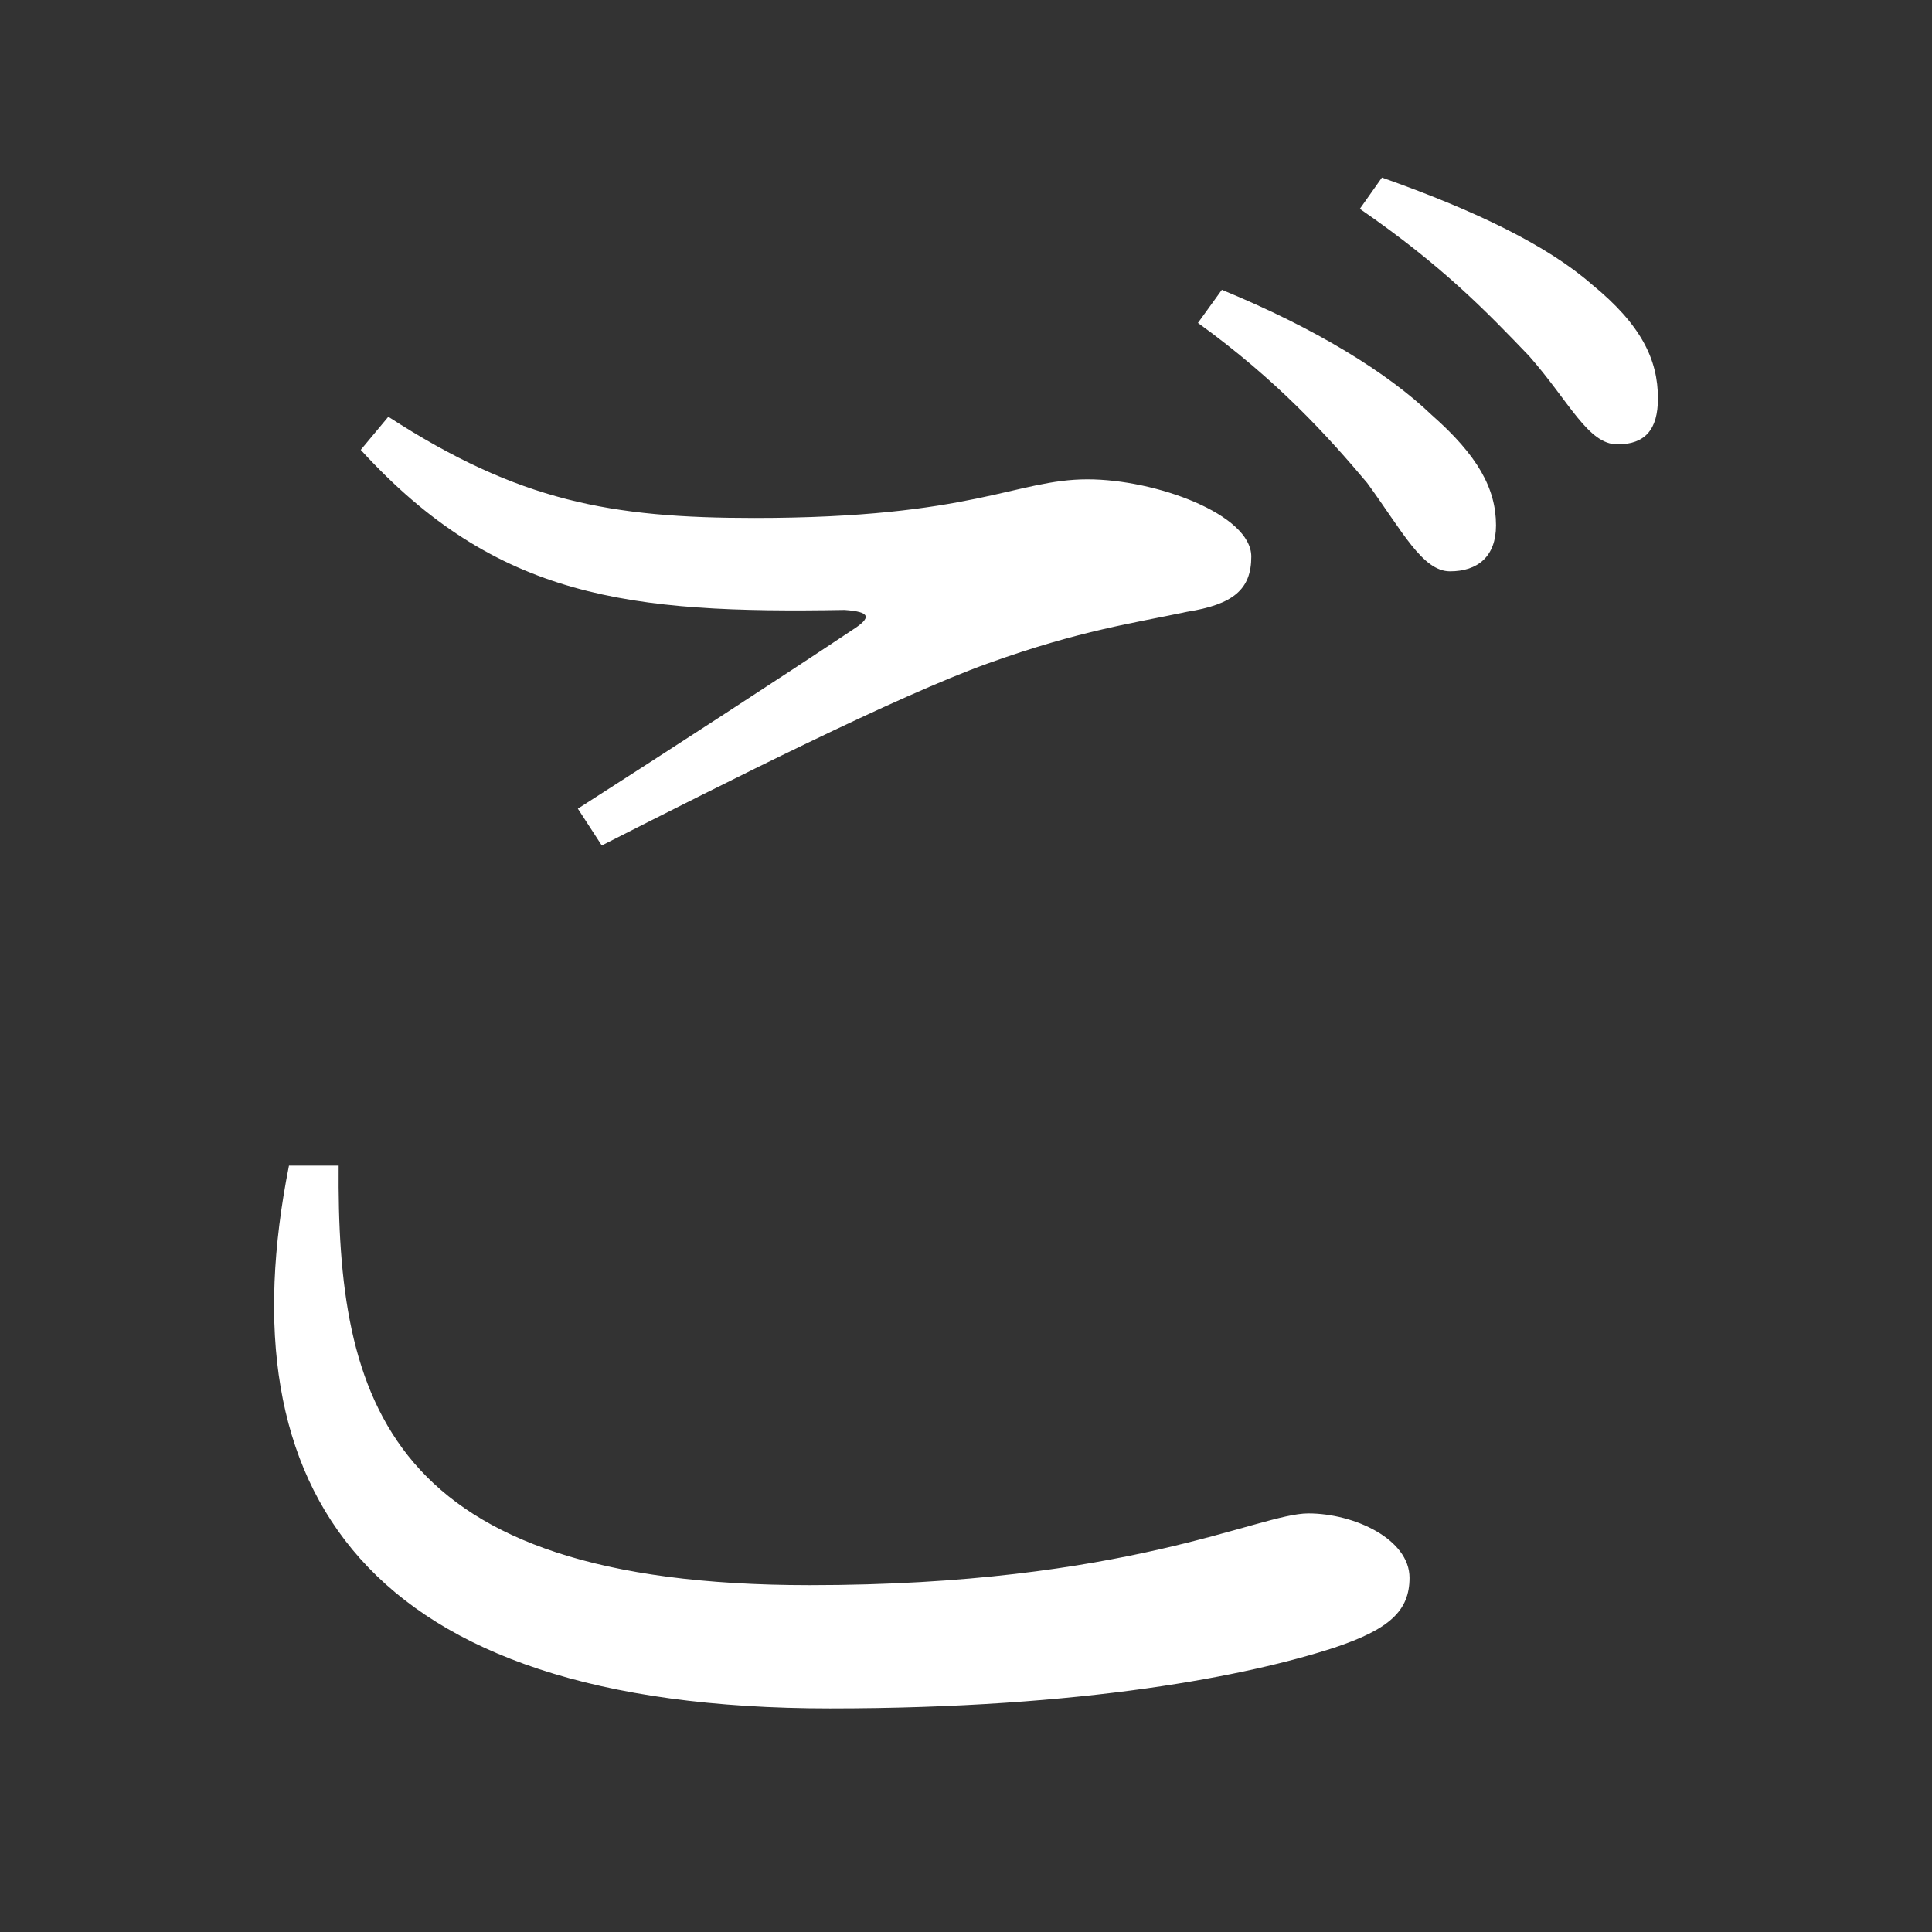 <?xml version="1.0" encoding="UTF-8" standalone="no"?>
<svg
   xmlns:dc="http://purl.org/dc/elements/1.1/"
   xmlns:cc="http://creativecommons.org/ns#"
   xmlns:rdf="http://www.w3.org/1999/02/22-rdf-syntax-ns#"
   xmlns:svg="http://www.w3.org/2000/svg"
   xmlns="http://www.w3.org/2000/svg"
   xmlns:sodipodi="http://sodipodi.sourceforge.net/DTD/sodipodi-0.dtd"
   xmlns:inkscape="http://www.inkscape.org/namespaces/inkscape"
   width="420"
   height="420"
   viewBox="0 0 111.125 111.125"
   version="1.1"
   id="svg8"
   inkscape:version="1.0.2-2 (e86c870879, 2021-01-15)"
   sodipodi:docname="Hiragana letter Go.svg">
  <rect x="0" y="0" width="111.125" height="111.125" fill="#333333" stroke="none"/>
  <defs
     id="defs2" />
  <sodipodi:namedview
     id="base"
     pagecolor="#ffffff"
     bordercolor="#666666"
     borderopacity="1.0"
     inkscape:pageopacity="0.0"
     inkscape:pageshadow="2"
     inkscape:zoom="0.98994949"
     inkscape:cx="345.76714"
     inkscape:cy="230.41447"
     inkscape:document-units="px"
     inkscape:current-layer="layer1"
     showgrid="false"
     units="px"
     showguides="true"
     inkscape:guide-bbox="true"
     inkscape:snap-center="true"
     inkscape:snap-object-midpoints="false"
     inkscape:window-width="1366"
     inkscape:window-height="705"
     inkscape:window-x="-8"
     inkscape:window-y="-8"
     inkscape:window-maximized="1"
     inkscape:document-rotation="0"
     inkscape:snap-bbox="true"
     inkscape:bbox-paths="true"
     inkscape:bbox-nodes="true" />
  <g
     inkscape:label="Layer 1"
     inkscape:groupmode="layer"
     id="layer1"
     transform="translate(0,-185.875)">
    <path
       d="m 16.621,252.92 c -3.704,18.627 4.233,31.221 31.115,31.221 14.711,0 24.13,-1.905 28.998,-3.492 3.175,-1.058 4.339,-2.117 4.339,-4.022 0,-2.222 -3.175,-3.704 -5.821,-3.704 -2.857,0 -10.372,4.127 -28.681,4.127 -24.447,0 -27.199,-10.689 -27.093,-24.13 z m 17.992,-18.415 c 7.302,-3.704 16.933,-8.572 22.225,-10.477 5.292,-1.905 8.467,-2.328 11.43,-2.963 2.646,-0.423 3.704,-1.27 3.704,-3.175 0,-2.434 -5.503,-4.445 -9.419,-4.445 -4.127,0 -6.562,2.222 -19.156,2.222 -8.255,0 -13.547,-0.952 -21.061,-5.821 l -1.587,1.905 c 7.832,8.572 15.452,9.419 27.834,9.207 1.482,0.106 1.587,0.423 0.423,1.164 -3.81,2.54 -10.477,6.879 -15.769,10.266 z m 43.603,-36.618 c 4.762,3.281 7.302,5.927 9.737,8.467 2.328,2.646 3.387,5.08 5.08,5.08 1.587,0 2.328,-0.847 2.328,-2.646 0,-2.222 -0.953,-4.233 -3.81,-6.562 -2.54,-2.222 -6.667,-4.233 -12.065,-6.138 z m -9.313,6.562 c 4.551,3.281 7.514,6.562 9.737,9.207 2.011,2.752 3.175,5.08 4.762,5.08 1.587,0 2.646,-0.847 2.646,-2.646 0,-2.117 -1.058,-4.022 -3.704,-6.35 -2.54,-2.434 -6.667,-4.974 -12.065,-7.197 z"
       style="font-style:normal;font-variant:normal;font-weight:normal;font-stretch:normal;font-size:105.833px;line-height:100%;font-family:'Noto Serif CJK JP';-inkscape-font-specification:'Noto Serif CJK JP';text-align:center;letter-spacing:0px;word-spacing:0px;text-anchor:middle;fill:#FFFFFF;fill-opacity:1;stroke:none;stroke-width:0.265px;stroke-linecap:butt;stroke-linejoin:miter;stroke-opacity:1"
       id="path9" />
  </g>
</svg>
